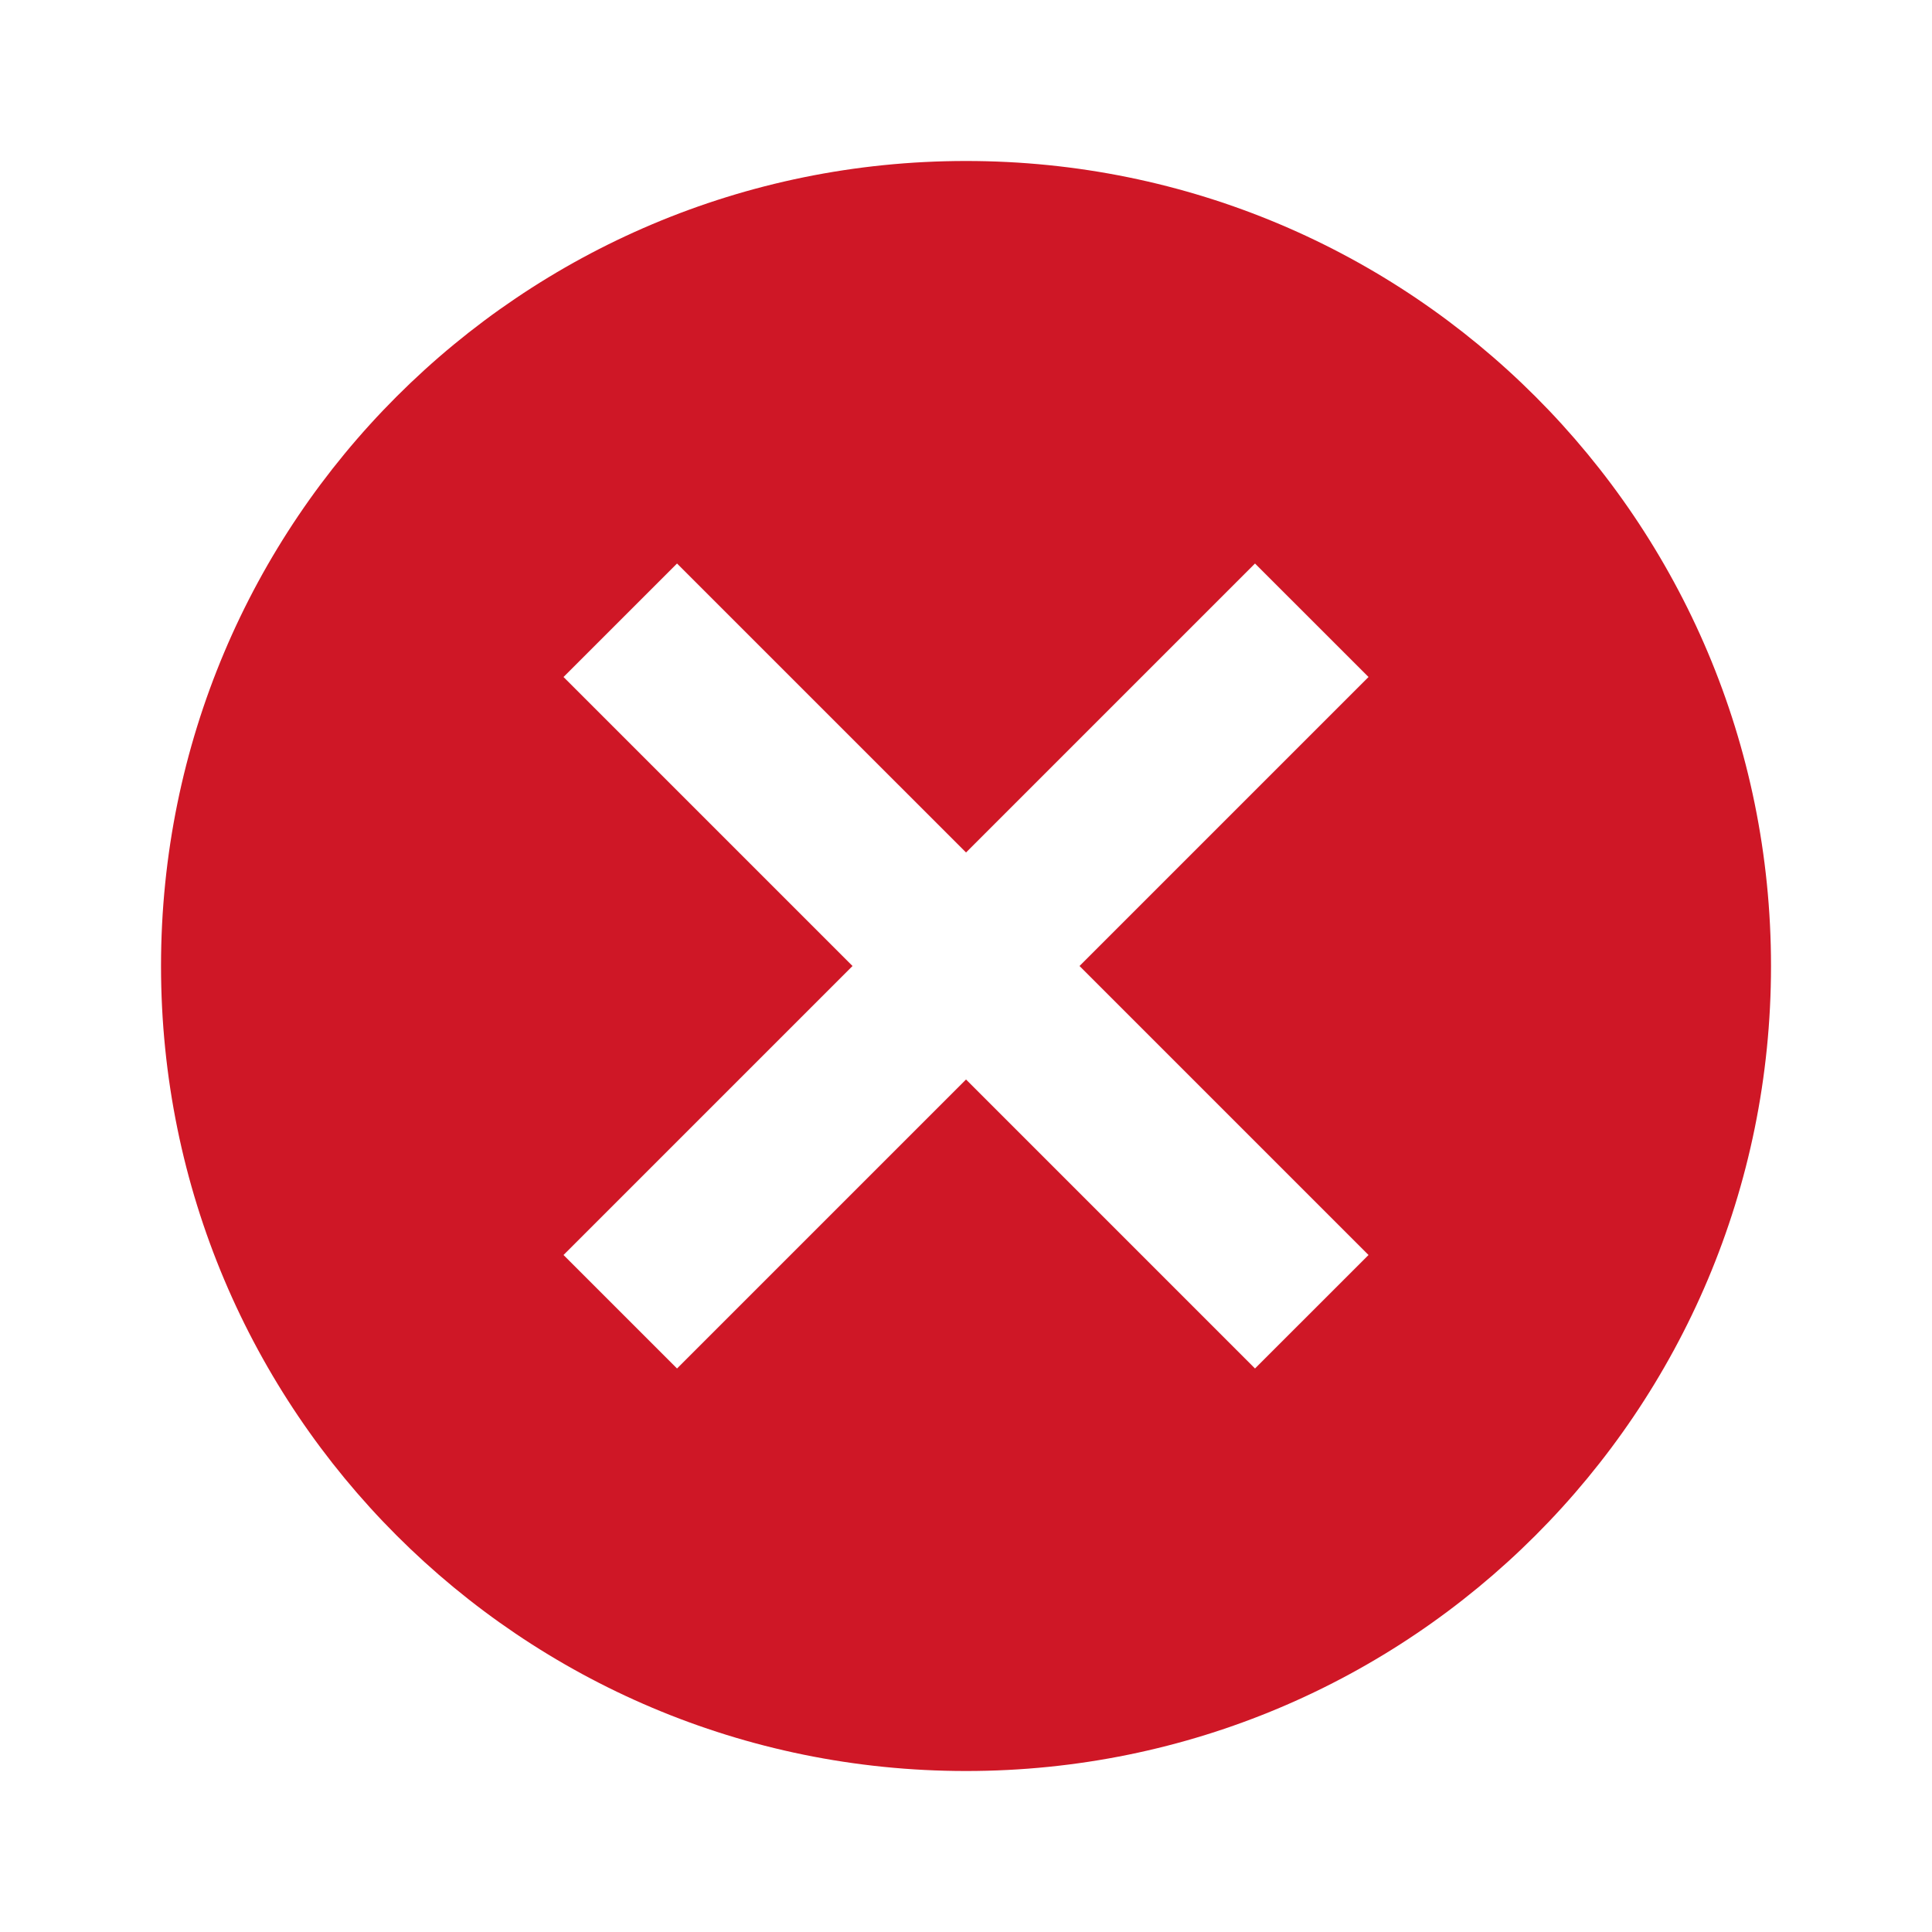 <svg width="58" height="58" viewBox="0 0 58 58" fill="none" xmlns="http://www.w3.org/2000/svg">
<path d="M29.001 4.833C15.636 4.833 4.834 15.636 4.834 29C4.834 42.364 15.636 53.167 29.001 53.167C42.365 53.167 53.167 42.364 53.167 29C53.167 15.636 42.365 4.833 29.001 4.833ZM41.084 37.676L37.676 41.083L29.001 32.407L20.325 41.083L16.917 37.676L25.593 29L16.917 20.324L20.325 16.917L29.001 25.592L37.676 16.917L41.084 20.324L32.408 29L41.084 37.676Z" fill="#CF1726"/>
</svg>
